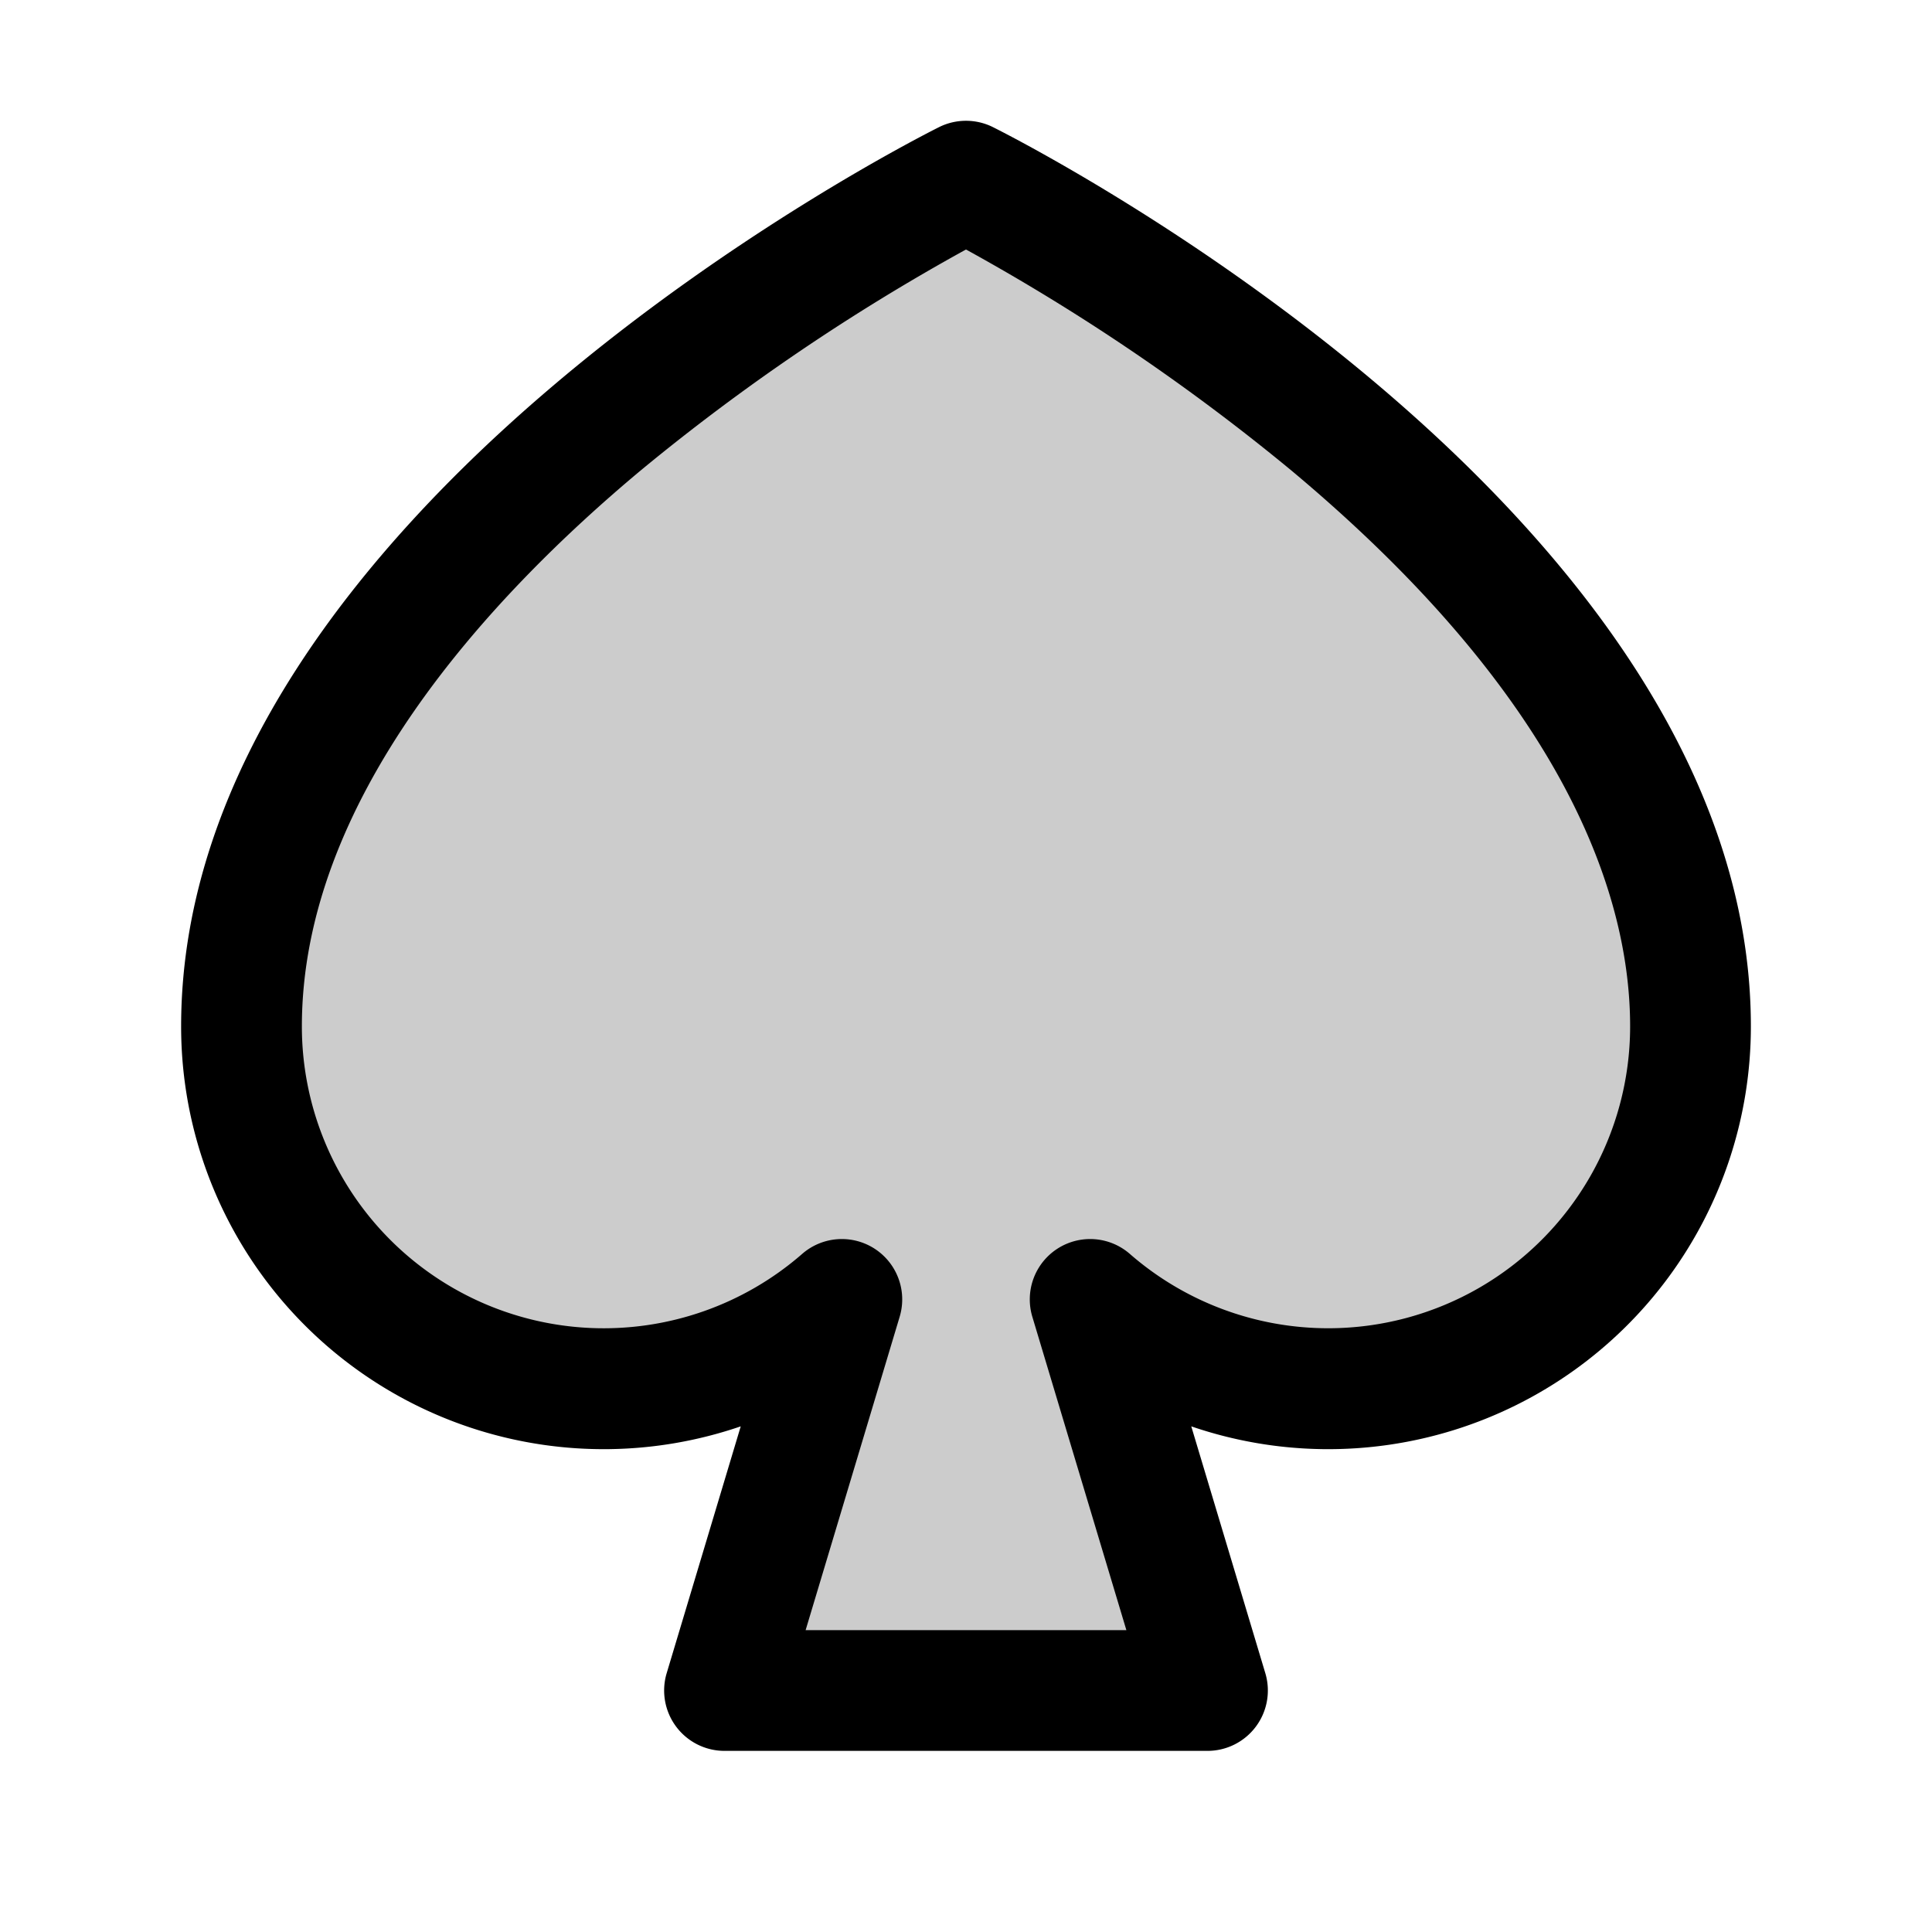 <svg xmlns="http://www.w3.org/2000/svg" width="3em" height="3em" viewBox="0 0 256 256"><g fill="currentColor"><path d="M224 136a48 48 0 0 1-79.55 36.18L160 224H96l15.55-51.82A48 48 0 0 1 32 136c0-64 96-112 96-112s96 48 96 112" opacity=".2"/><path d="M131.58 16.85a8 8 0 0 0-7.16 0C120.32 18.9 24 67.84 24 136a56 56 0 0 0 74.15 53l-9.81 32.7A8 8 0 0 0 96 232h64a8 8 0 0 0 7.66-10.3l-9.81-32.7A56 56 0 0 0 232 136c0-68.16-96.32-117.1-100.42-119.15M176 176a40 40 0 0 1-26.29-9.85a8 8 0 0 0-12.92 8.33L149.25 216h-42.5l12.46-41.52a8 8 0 0 0-12.92-8.33A40 40 0 0 1 40 136c0-29.88 24.41-56.55 44.89-73.66A279 279 0 0 1 128 33.06a279 279 0 0 1 43.11 29.28c37.1 31 44.89 57.17 44.89 73.66a40 40 0 0 1-40 40"/></g></svg>